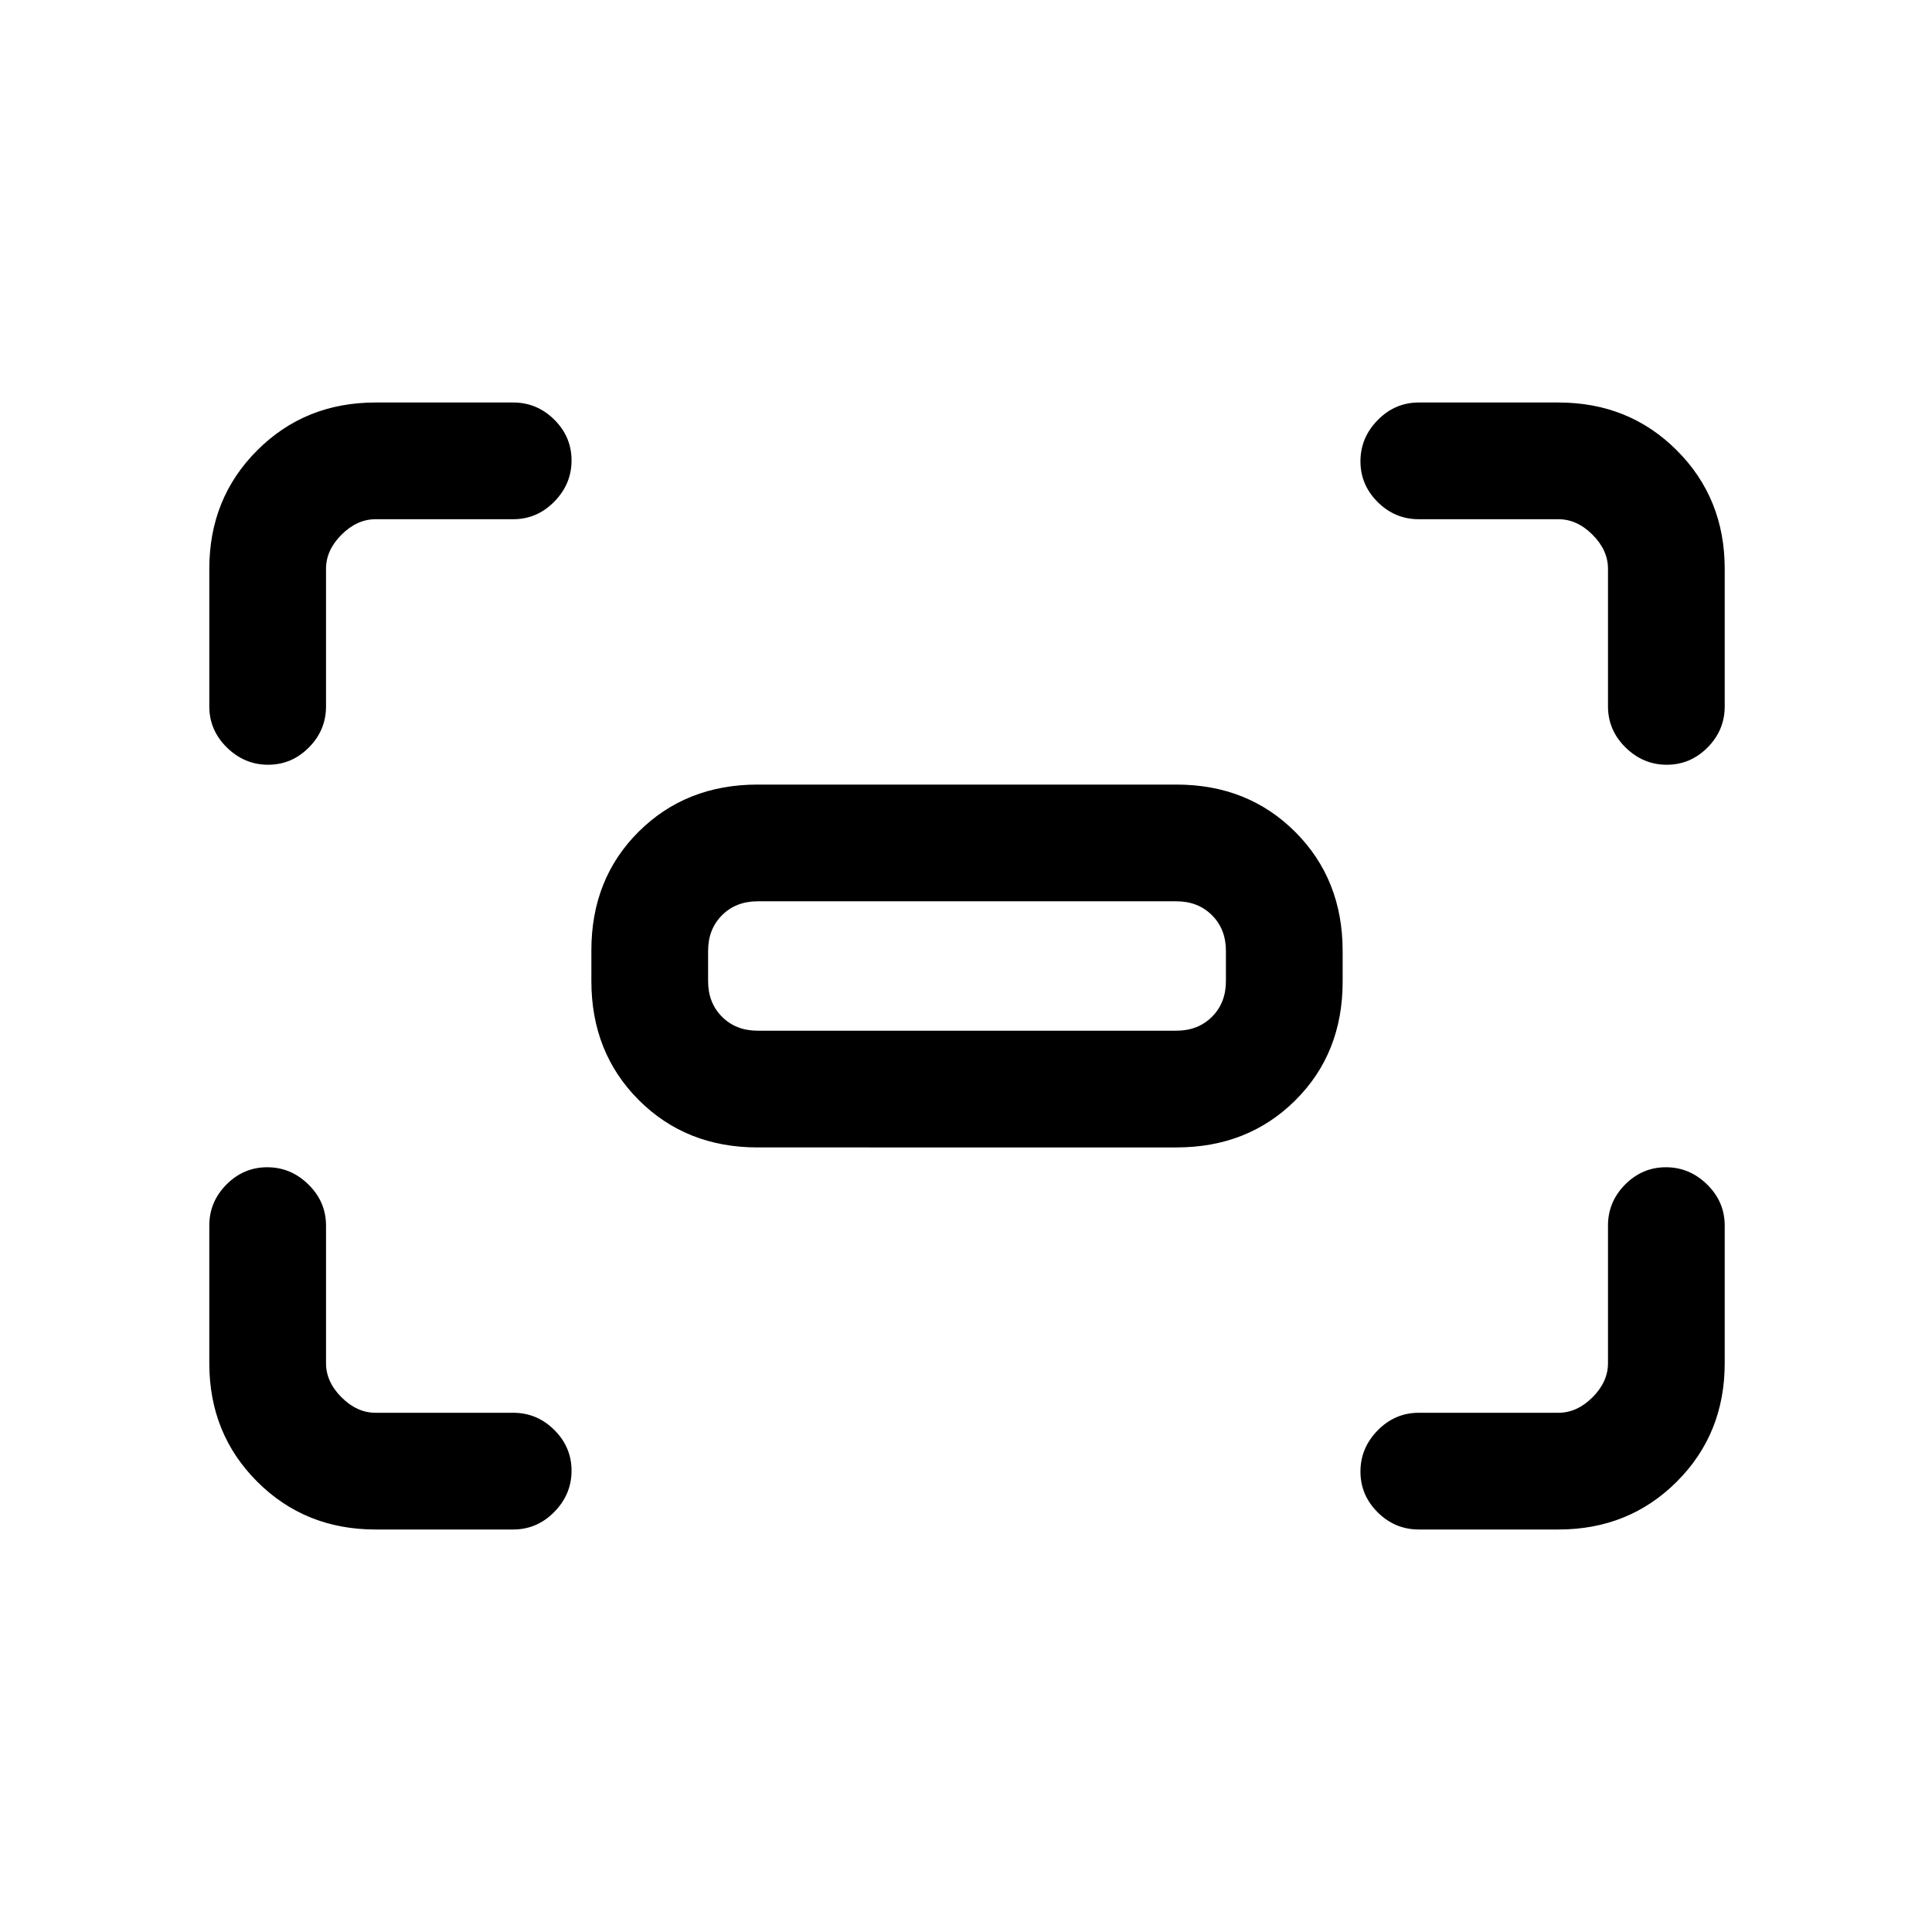 <svg xmlns="http://www.w3.org/2000/svg" height="20" viewBox="0 -960 960 960" width="20"><path d="M799-609v-68.38q0-9.24-7.69-16.93-7.69-7.69-16.93-7.69H705q-11.84 0-20.42-8.52-8.58-8.52-8.58-20.27t8.58-20.48Q693.16-760 705-760h69.38q35.05 0 58.83 23.79Q857-712.43 857-677.38V-609q0 11.84-8.52 20.42-8.52 8.58-20.27 8.58t-20.48-8.58Q799-597.16 799-609Zm-695 0v-68.38q0-35.05 23.79-58.83Q151.57-760 186.62-760H255q11.84 0 20.42 8.52 8.58 8.52 8.58 20.27t-8.58 20.48Q266.84-702 255-702h-68.38q-9.24 0-16.93 7.69-7.69 7.69-7.69 16.93V-609q0 11.84-8.52 20.42-8.52 8.58-20.27 8.58t-20.48-8.58Q104-597.16 104-609Zm670.38 409H705q-11.84 0-20.42-8.52-8.58-8.52-8.58-20.27t8.58-20.48Q693.16-258 705-258h69.38q9.24 0 16.93-7.69 7.69-7.69 7.69-16.93V-351q0-11.84 8.52-20.42 8.52-8.58 20.27-8.58t20.48 8.58Q857-362.84 857-351v68.38q0 35.05-23.79 58.83Q809.43-200 774.38-200Zm-587.76 0q-35.05 0-58.83-23.79Q104-247.57 104-282.62V-351q0-11.84 8.52-20.42 8.52-8.58 20.27-8.58t20.48 8.58Q162-362.84 162-351v68.38q0 9.24 7.69 16.93 7.69 7.69 16.93 7.69H255q11.84 0 20.42 8.52 8.58 8.52 8.58 20.27t-8.58 20.48Q266.84-200 255-200h-68.38Zm107.23-272.55v-15.25q0-35.58 23.53-58.97 23.54-23.38 59.08-23.38h208.08q35.54 0 59.08 23.56 23.53 23.56 23.53 59.14v15.25q0 35.58-23.53 58.97-23.54 23.38-59.08 23.38H376.46q-35.54 0-59.08-23.56-23.53-23.56-23.53-59.14Zm82.61 24.7h208.08q10.77 0 17.69-6.92 6.92-6.92 6.92-17.69v-15.08q0-10.77-6.92-17.69-6.92-6.92-17.69-6.92H376.46q-10.77 0-17.69 6.92-6.92 6.92-6.92 17.69v15.08q0 10.77 6.92 17.69 6.92 6.92 17.69 6.92Zm-24.61 0v-64.3 64.3Z"/></svg>